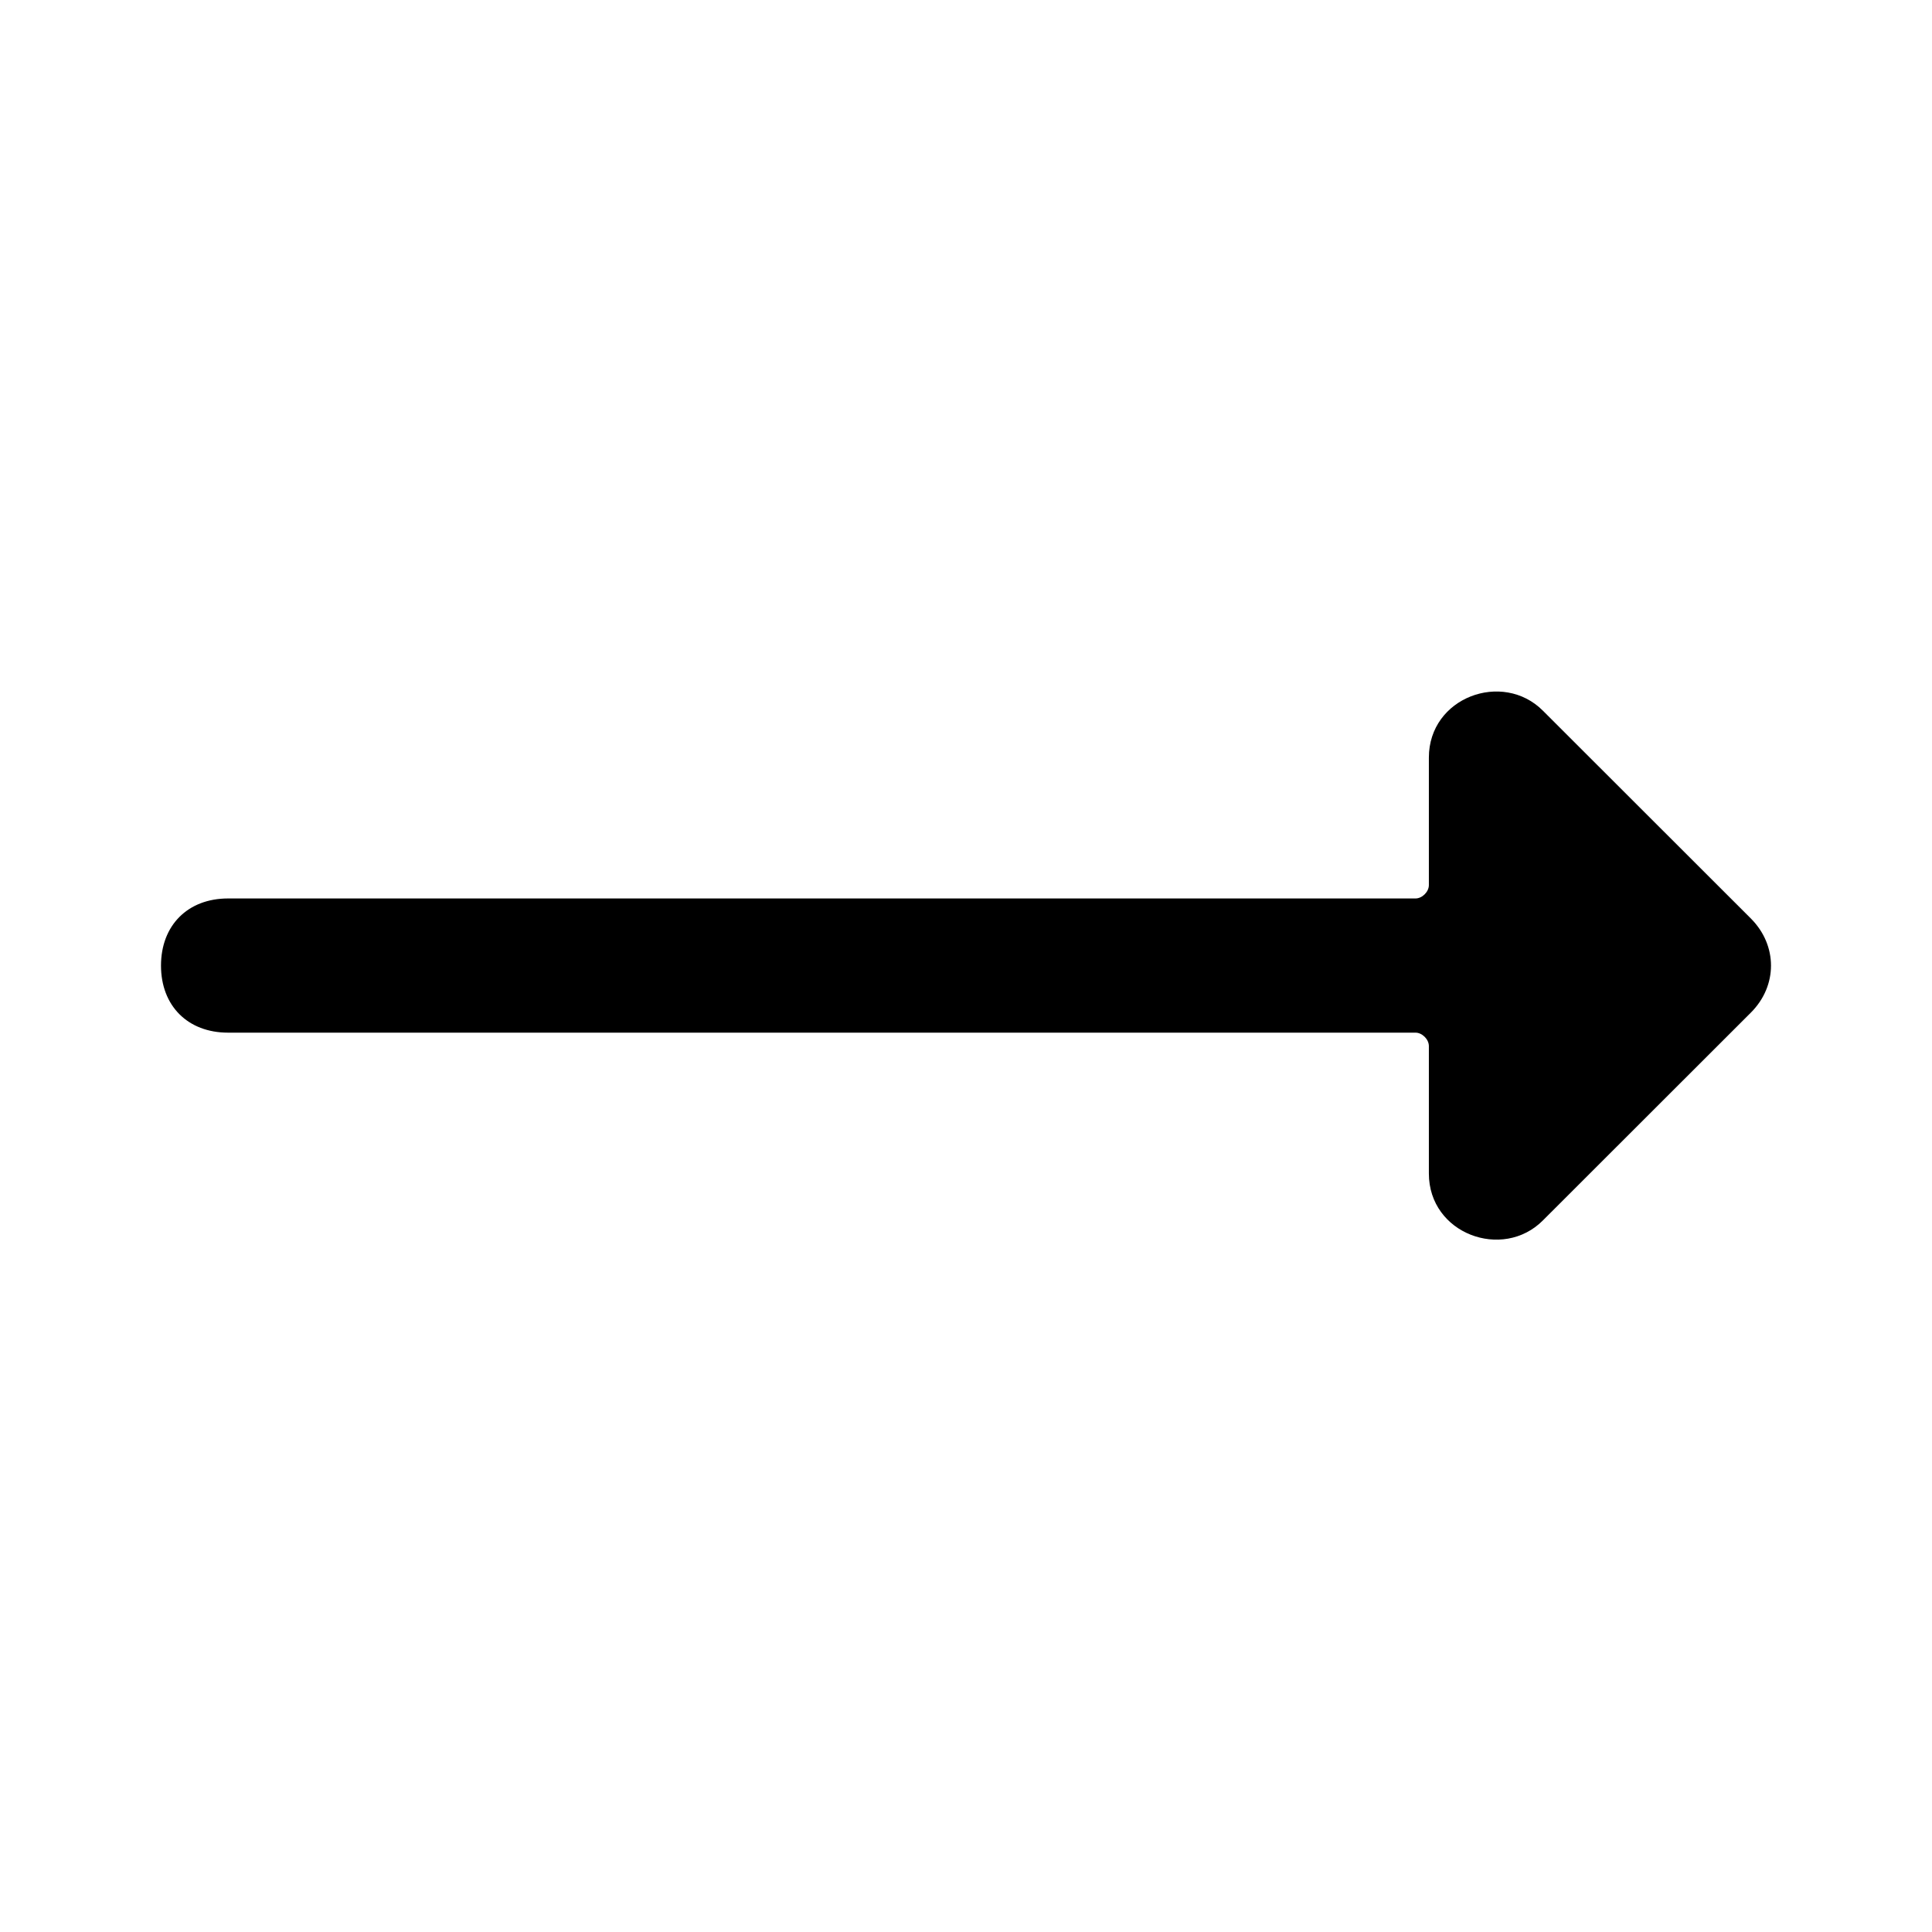 <!--character:6449-->
  <svg width="24" height="24" viewBox="0 0 24 24" >
<path d="M21.751 11.411L19.166 8.828C18.667 8.328 17.75 8.661 17.75 9.411V10.995C17.75 11.078 17.667 11.161 17.584 11.161H2.833C2.333 11.161 2 11.495 2 11.995C2 12.495 2.333 12.828 2.833 12.828H17.584C17.667 12.828 17.75 12.911 17.75 12.995V14.578C17.75 15.328 18.667 15.662 19.166 15.161L21.751 12.578C22.083 12.245 22.083 11.745 21.751 11.411Z" />
</svg>